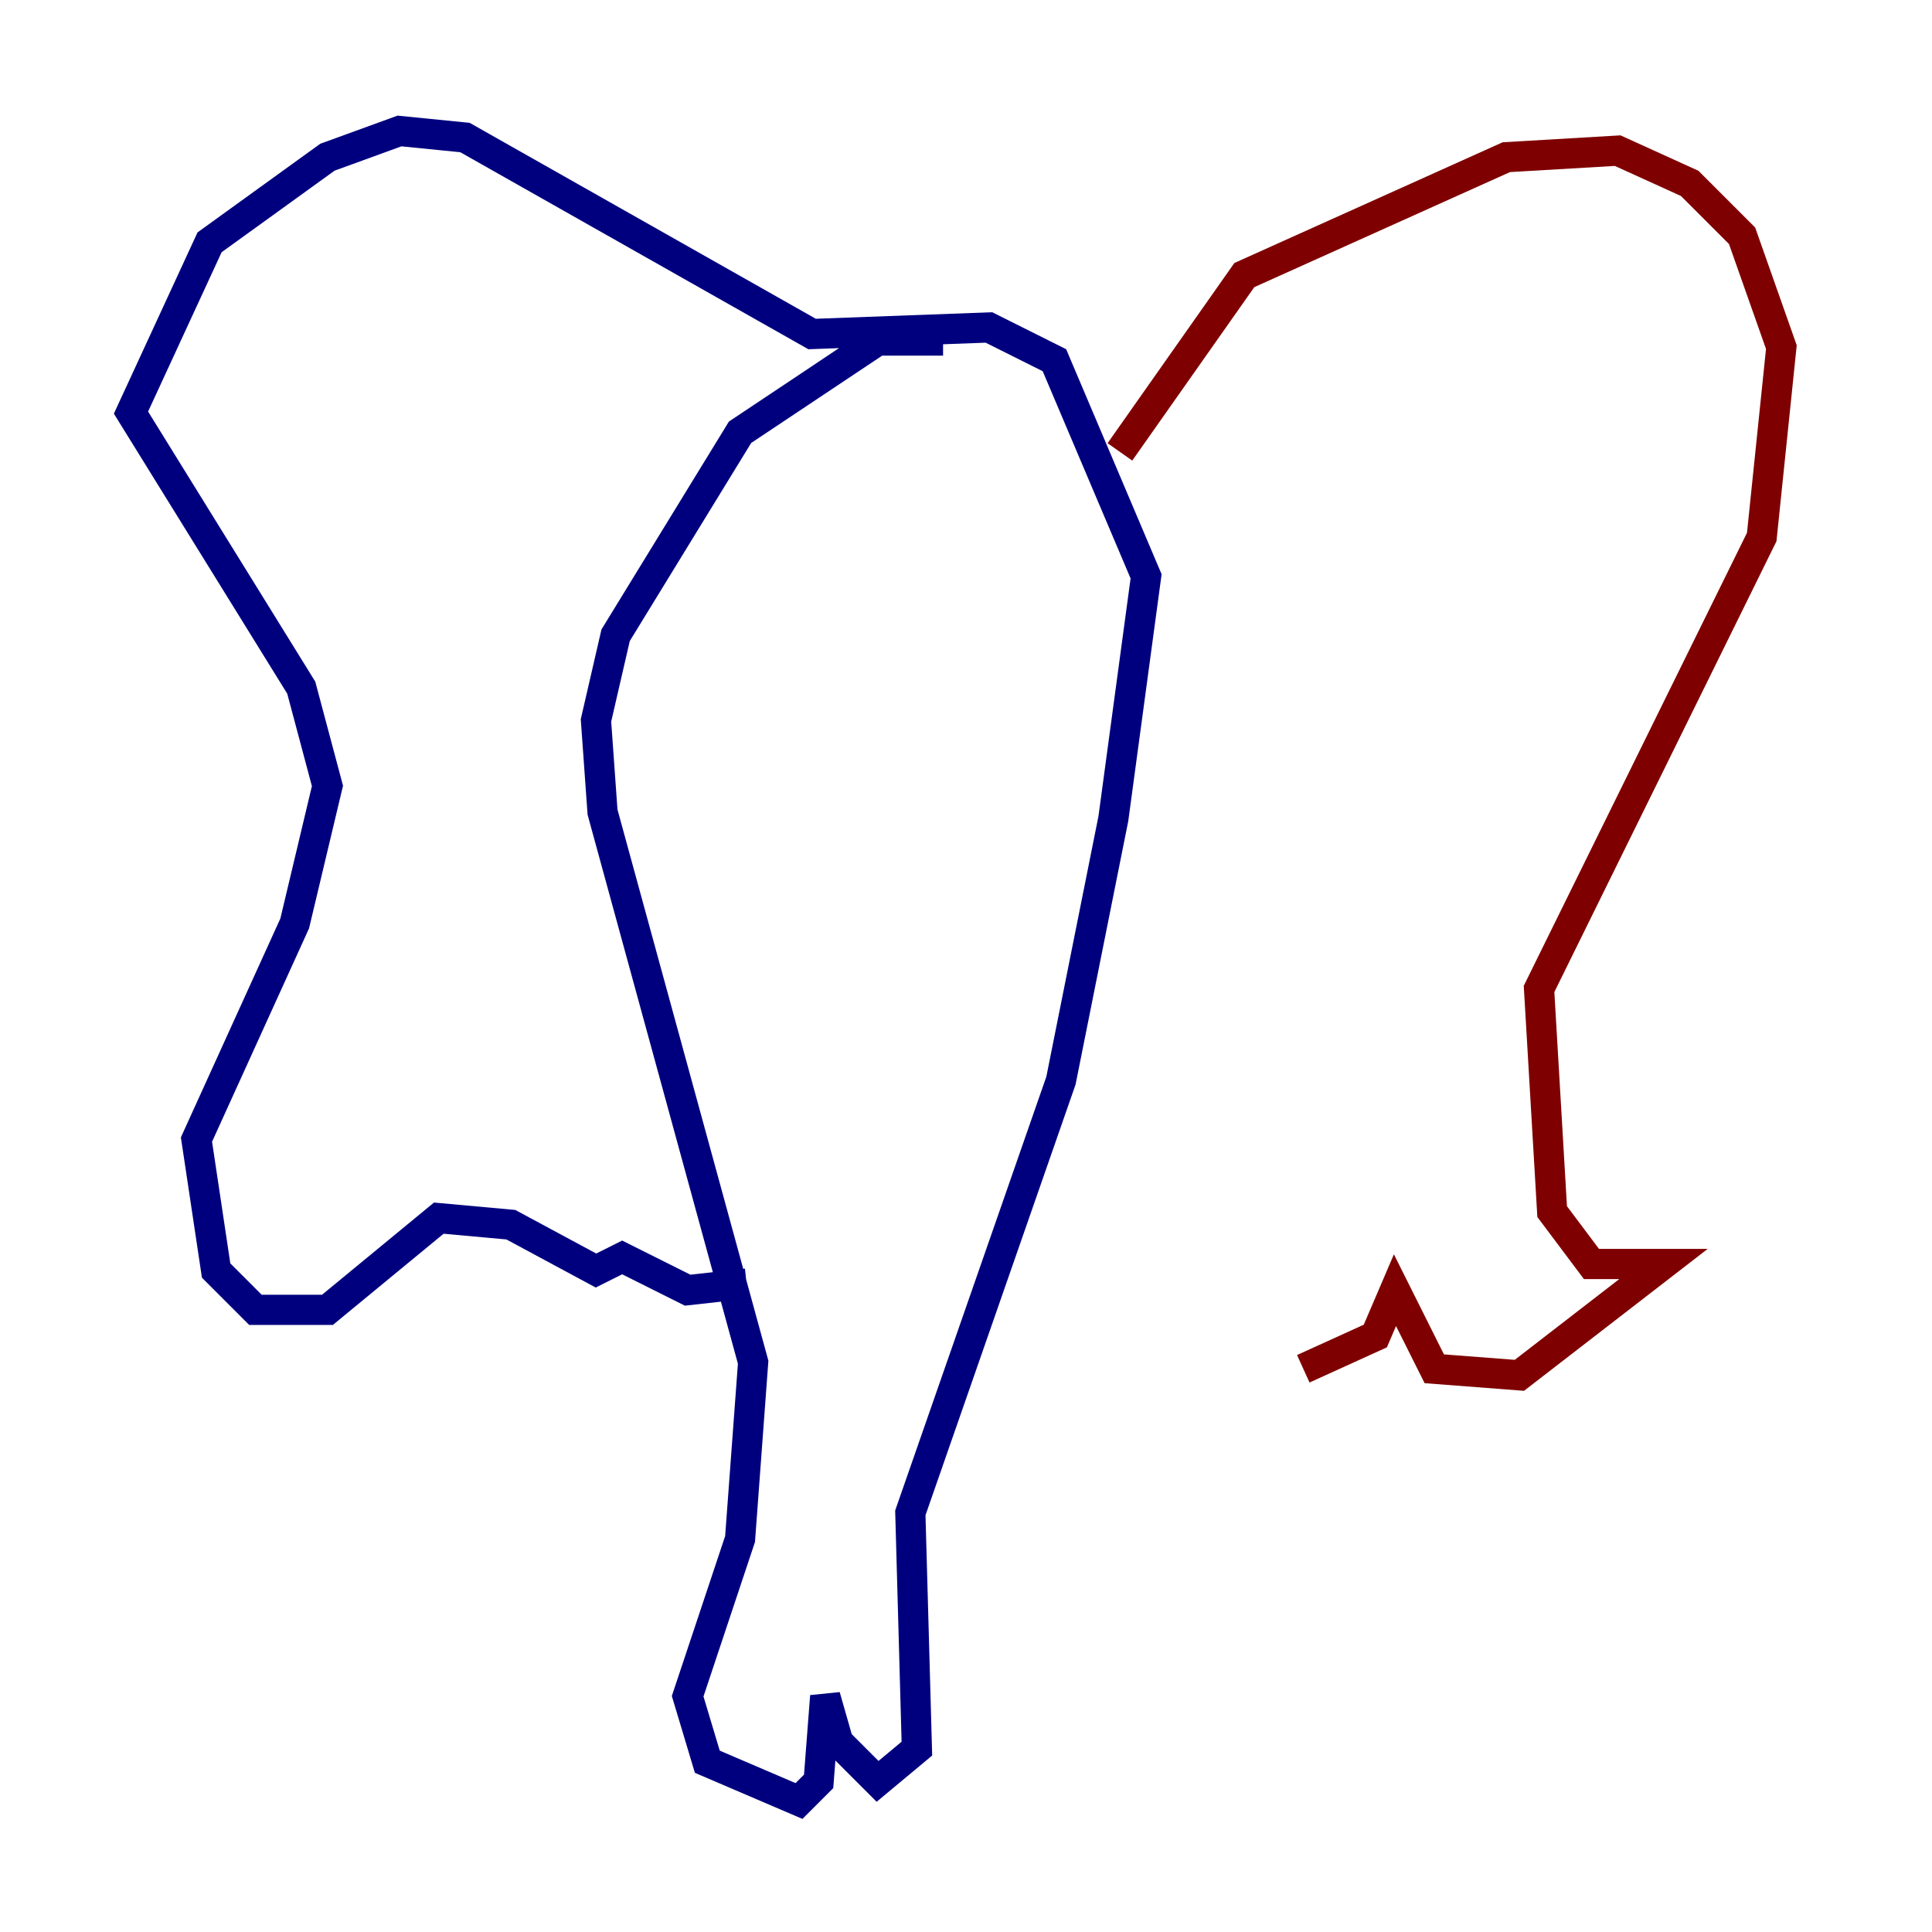 <?xml version="1.0" encoding="utf-8" ?>
<svg baseProfile="tiny" height="128" version="1.2" viewBox="0,0,128,128" width="128" xmlns="http://www.w3.org/2000/svg" xmlns:ev="http://www.w3.org/2001/xml-events" xmlns:xlink="http://www.w3.org/1999/xlink"><defs /><polyline fill="none" points="62.481,22.563 58.142,22.563 49.031,28.637 40.786,42.088 39.485,47.729 39.919,53.803 49.898,90.251 49.031,101.966 45.559,112.38 46.861,116.719 52.936,119.322 54.237,118.02 54.671,112.38 55.539,115.417 58.142,118.02 60.746,115.851 60.312,100.231 70.291,71.593 73.763,54.237 75.932,38.183 69.858,23.864 65.519,21.695 53.803,22.129 30.807,9.112 26.468,8.678 21.695,10.414 13.885,16.054 8.678,27.336 19.959,45.559 21.695,52.068 19.525,61.18 13.017,75.498 14.319,84.176 16.922,86.78 21.695,86.78 29.071,80.705 33.844,81.139 39.485,84.176 41.22,83.308 45.559,85.478 49.464,85.044" stroke="#00007f" stroke-width="2" /><polyline fill="none" points="74.197,29.939 82.441,18.224 99.797,10.414 107.173,9.98 111.946,12.149 115.417,15.62 118.02,22.997 116.719,35.58 101.966,65.519 102.834,80.271 105.437,83.742 110.21,83.742 100.664,91.119 95.024,90.685 92.42,85.478 91.119,88.515 86.346,90.685" stroke="#7f0000" stroke-width="2" /></svg>